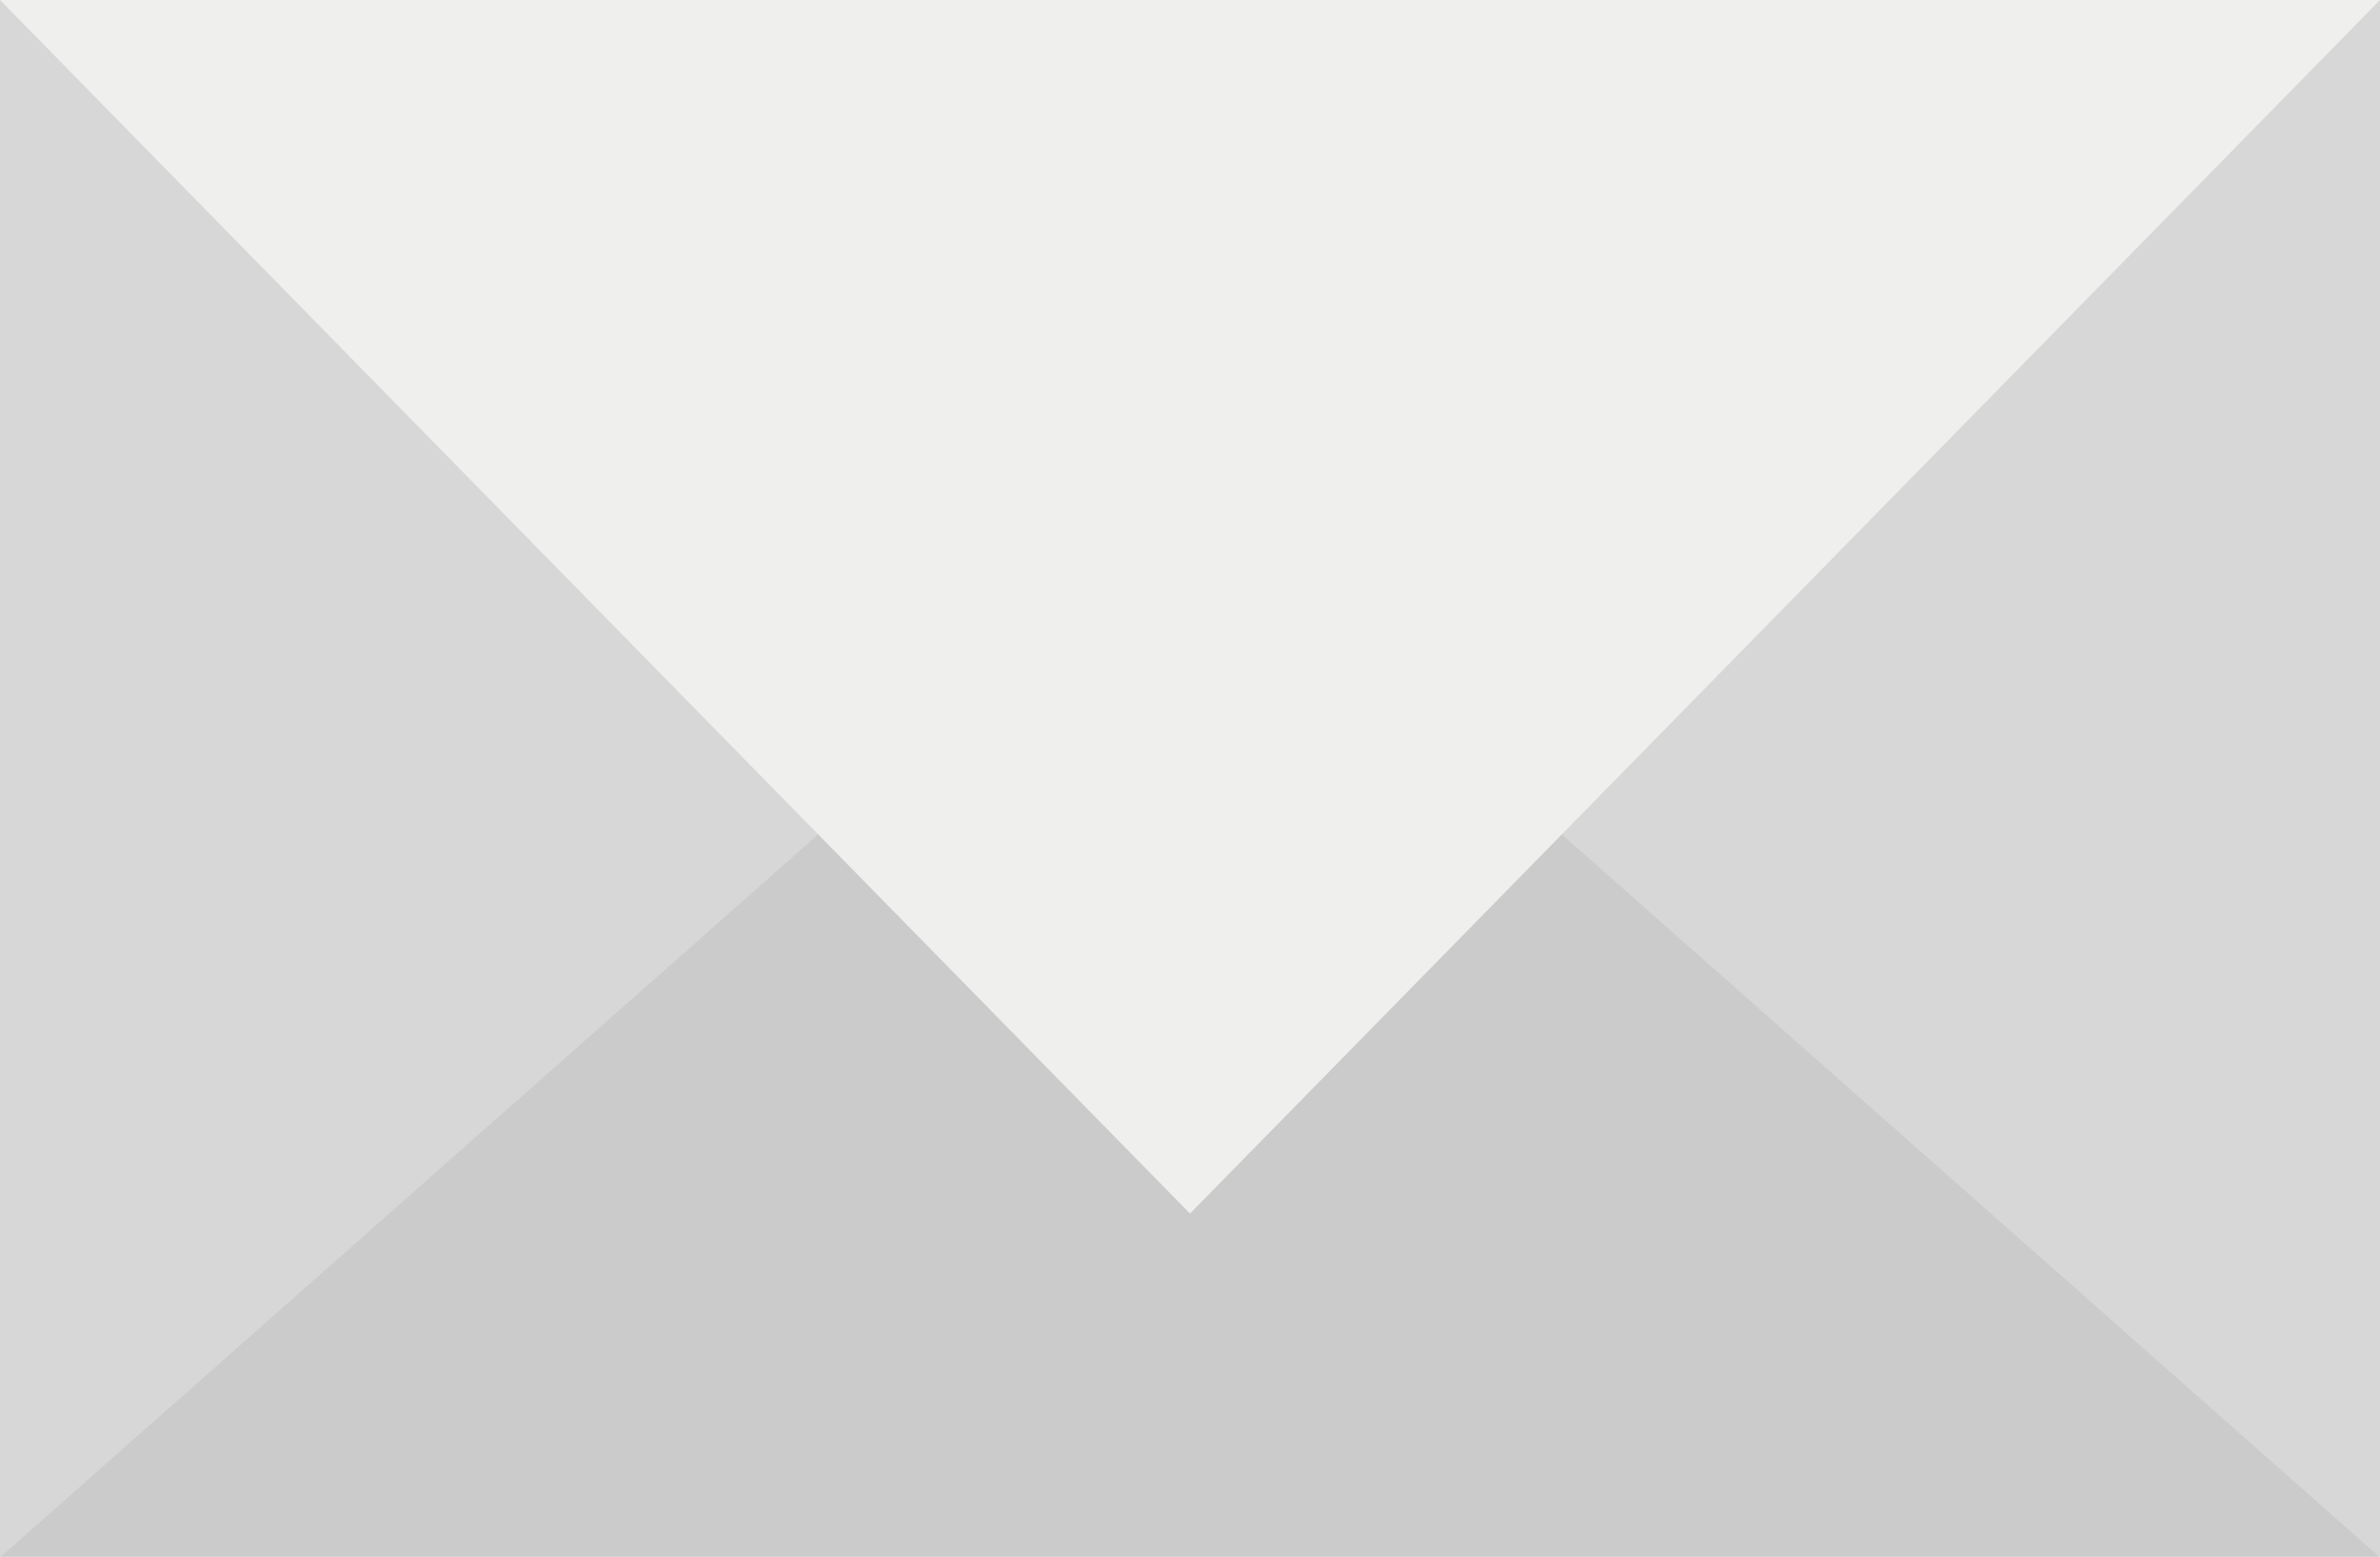 <svg xmlns="http://www.w3.org/2000/svg" viewBox="-1212.5 1853.289 12 7.847"><defs><style>.a{fill:#d7d7d7;}.b{fill:#636363;opacity:0.1;}.c{fill:#efefee;}</style></defs><g transform="translate(-1212.5 1853.289)"><rect class="a" width="12" height="7.847"/><path class="b" d="M0,31.4l6-5.3,6,5.3Z" transform="translate(0 -23.55)"/><path class="c" d="M0,0,6,6.117,12,0Z"/></g></svg>